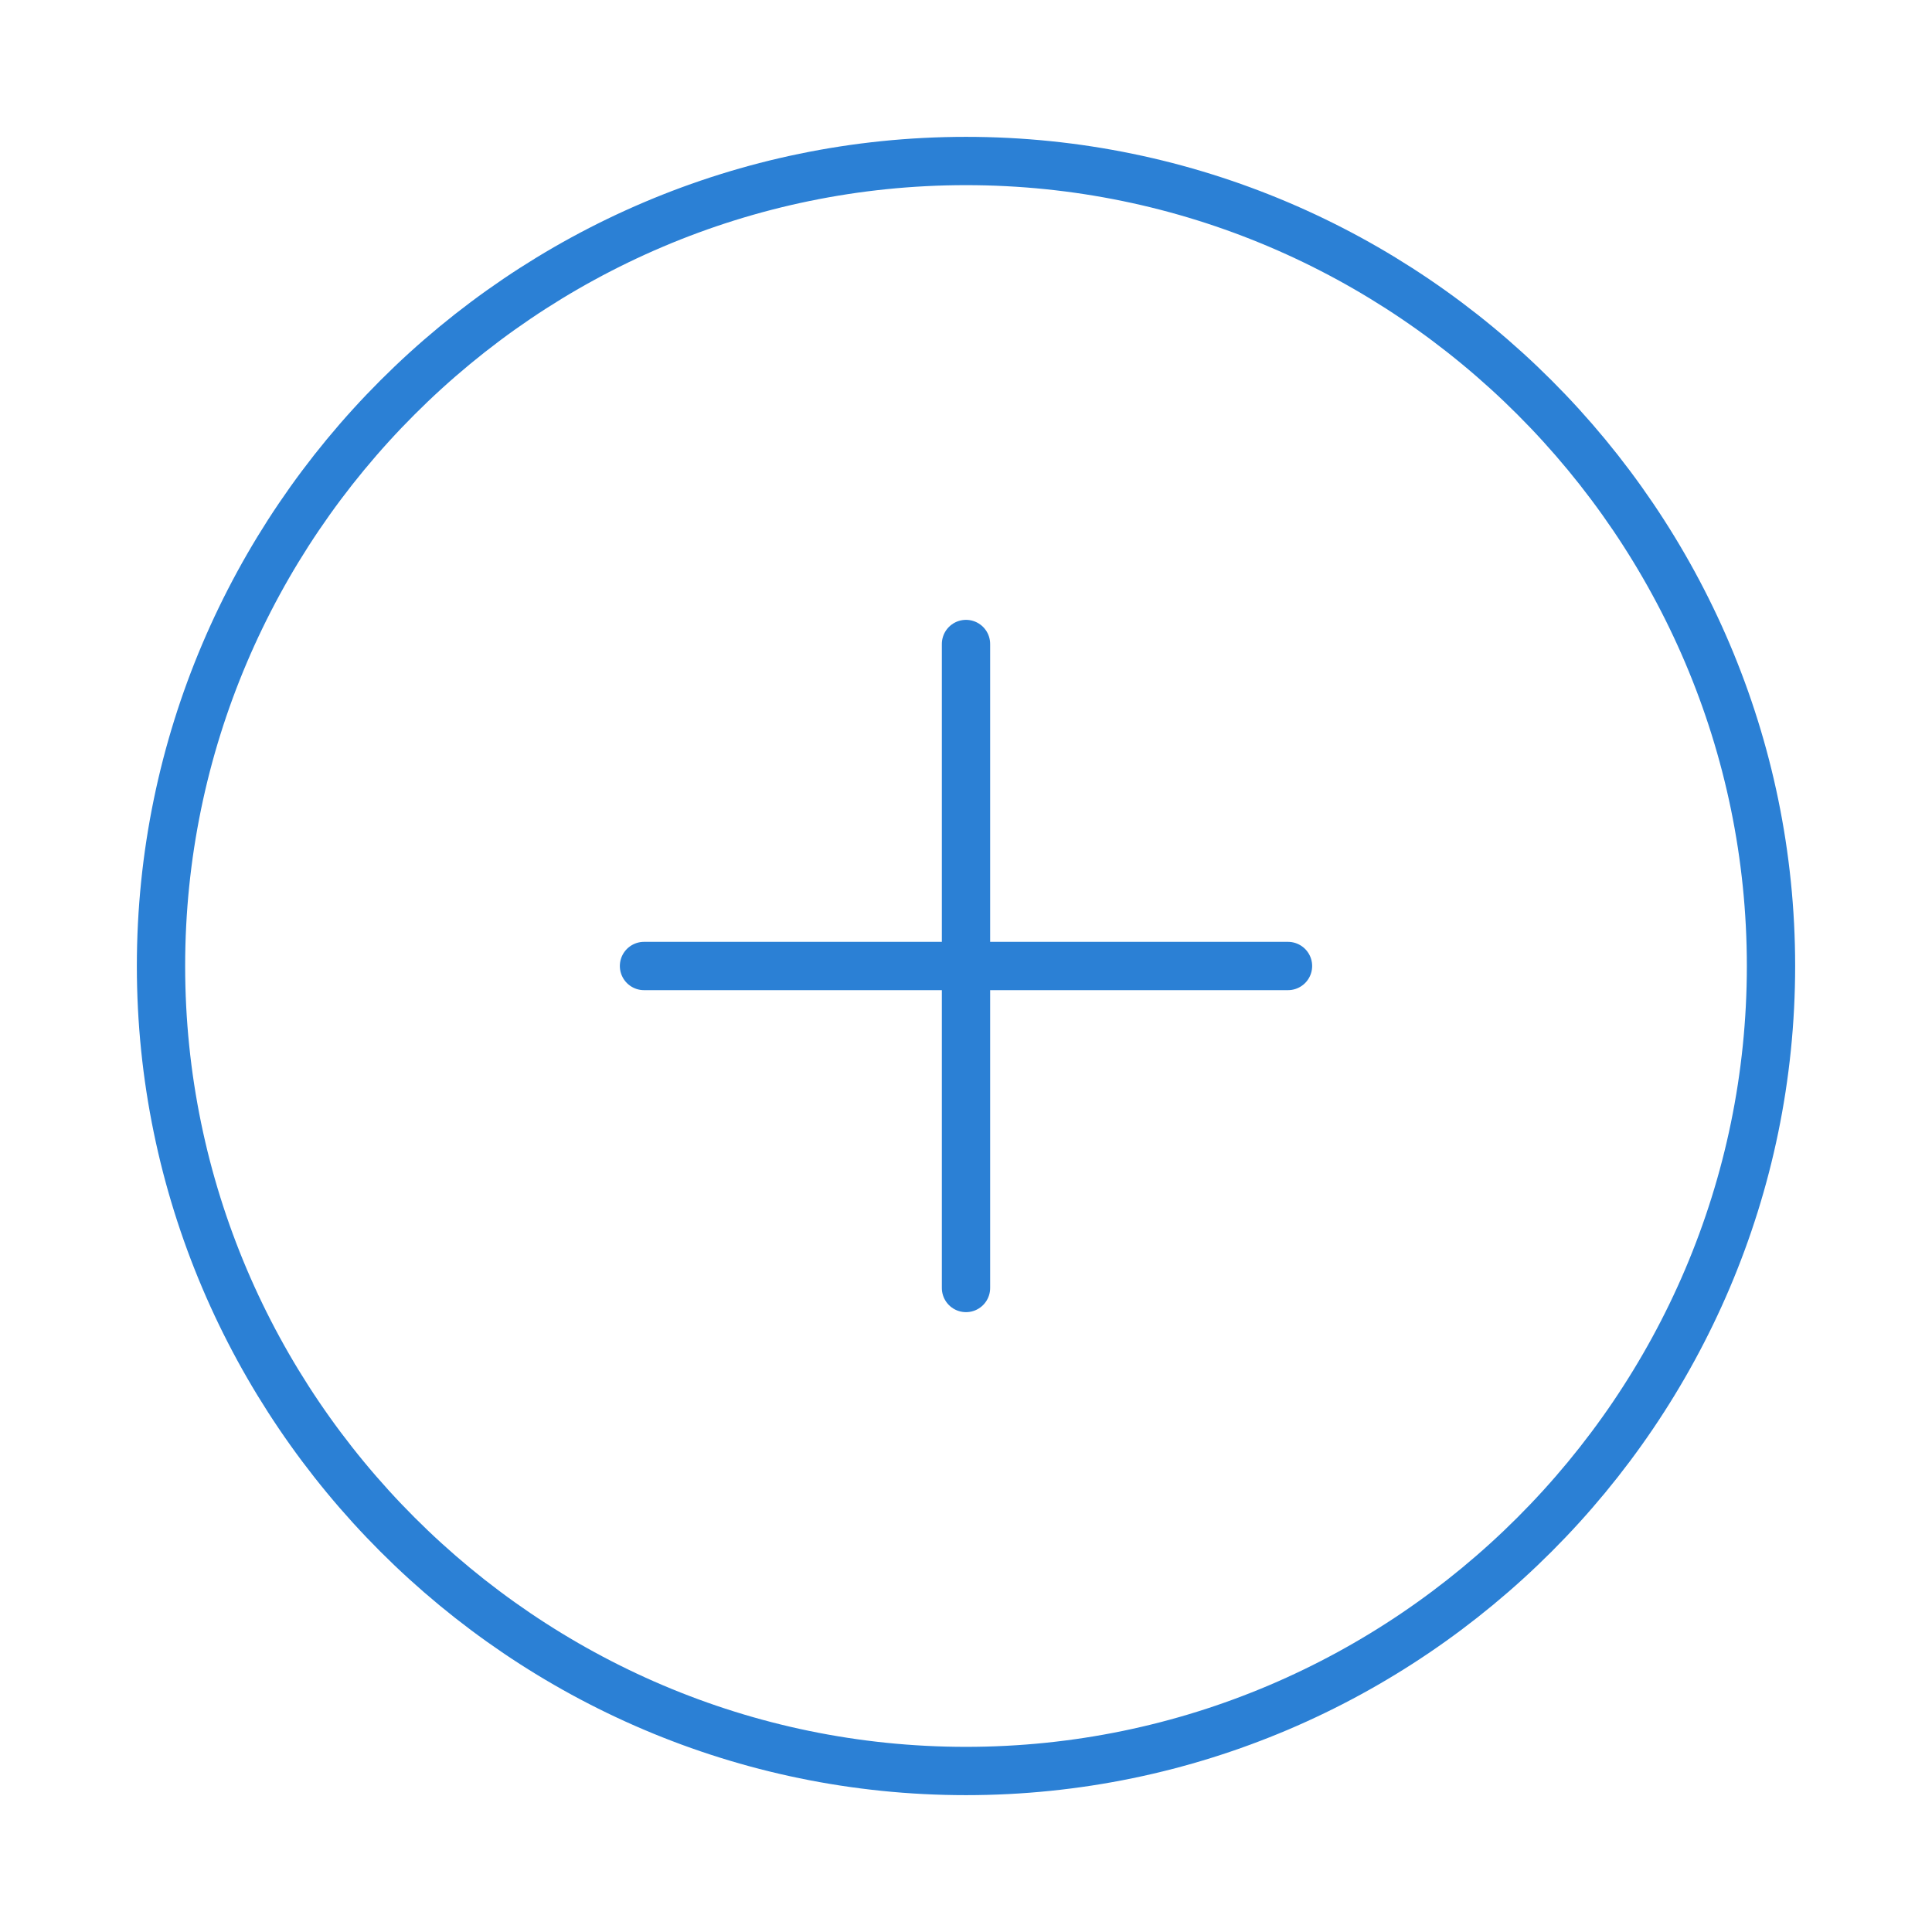 <svg width="60" height="60" viewBox="0 0 60 60" fill="none" xmlns="http://www.w3.org/2000/svg">
<path d="M30 55C43.75 55 55 43.75 55 30C55 16.25 43.75 5 30 5C16.25 5 5 16.25 5 30C5 43.75 16.25 55 30 55Z" stroke="#2B80D5" stroke-width="1.5" stroke-linecap="round" stroke-linejoin="round"/>
<path d="M20 30H40" stroke="#2B80D5" stroke-width="1.5" stroke-linecap="round" stroke-linejoin="round"/>
<path d="M30 40V20" stroke="#2B80D5" stroke-width="1.5" stroke-linecap="round" stroke-linejoin="round"/>
</svg>

